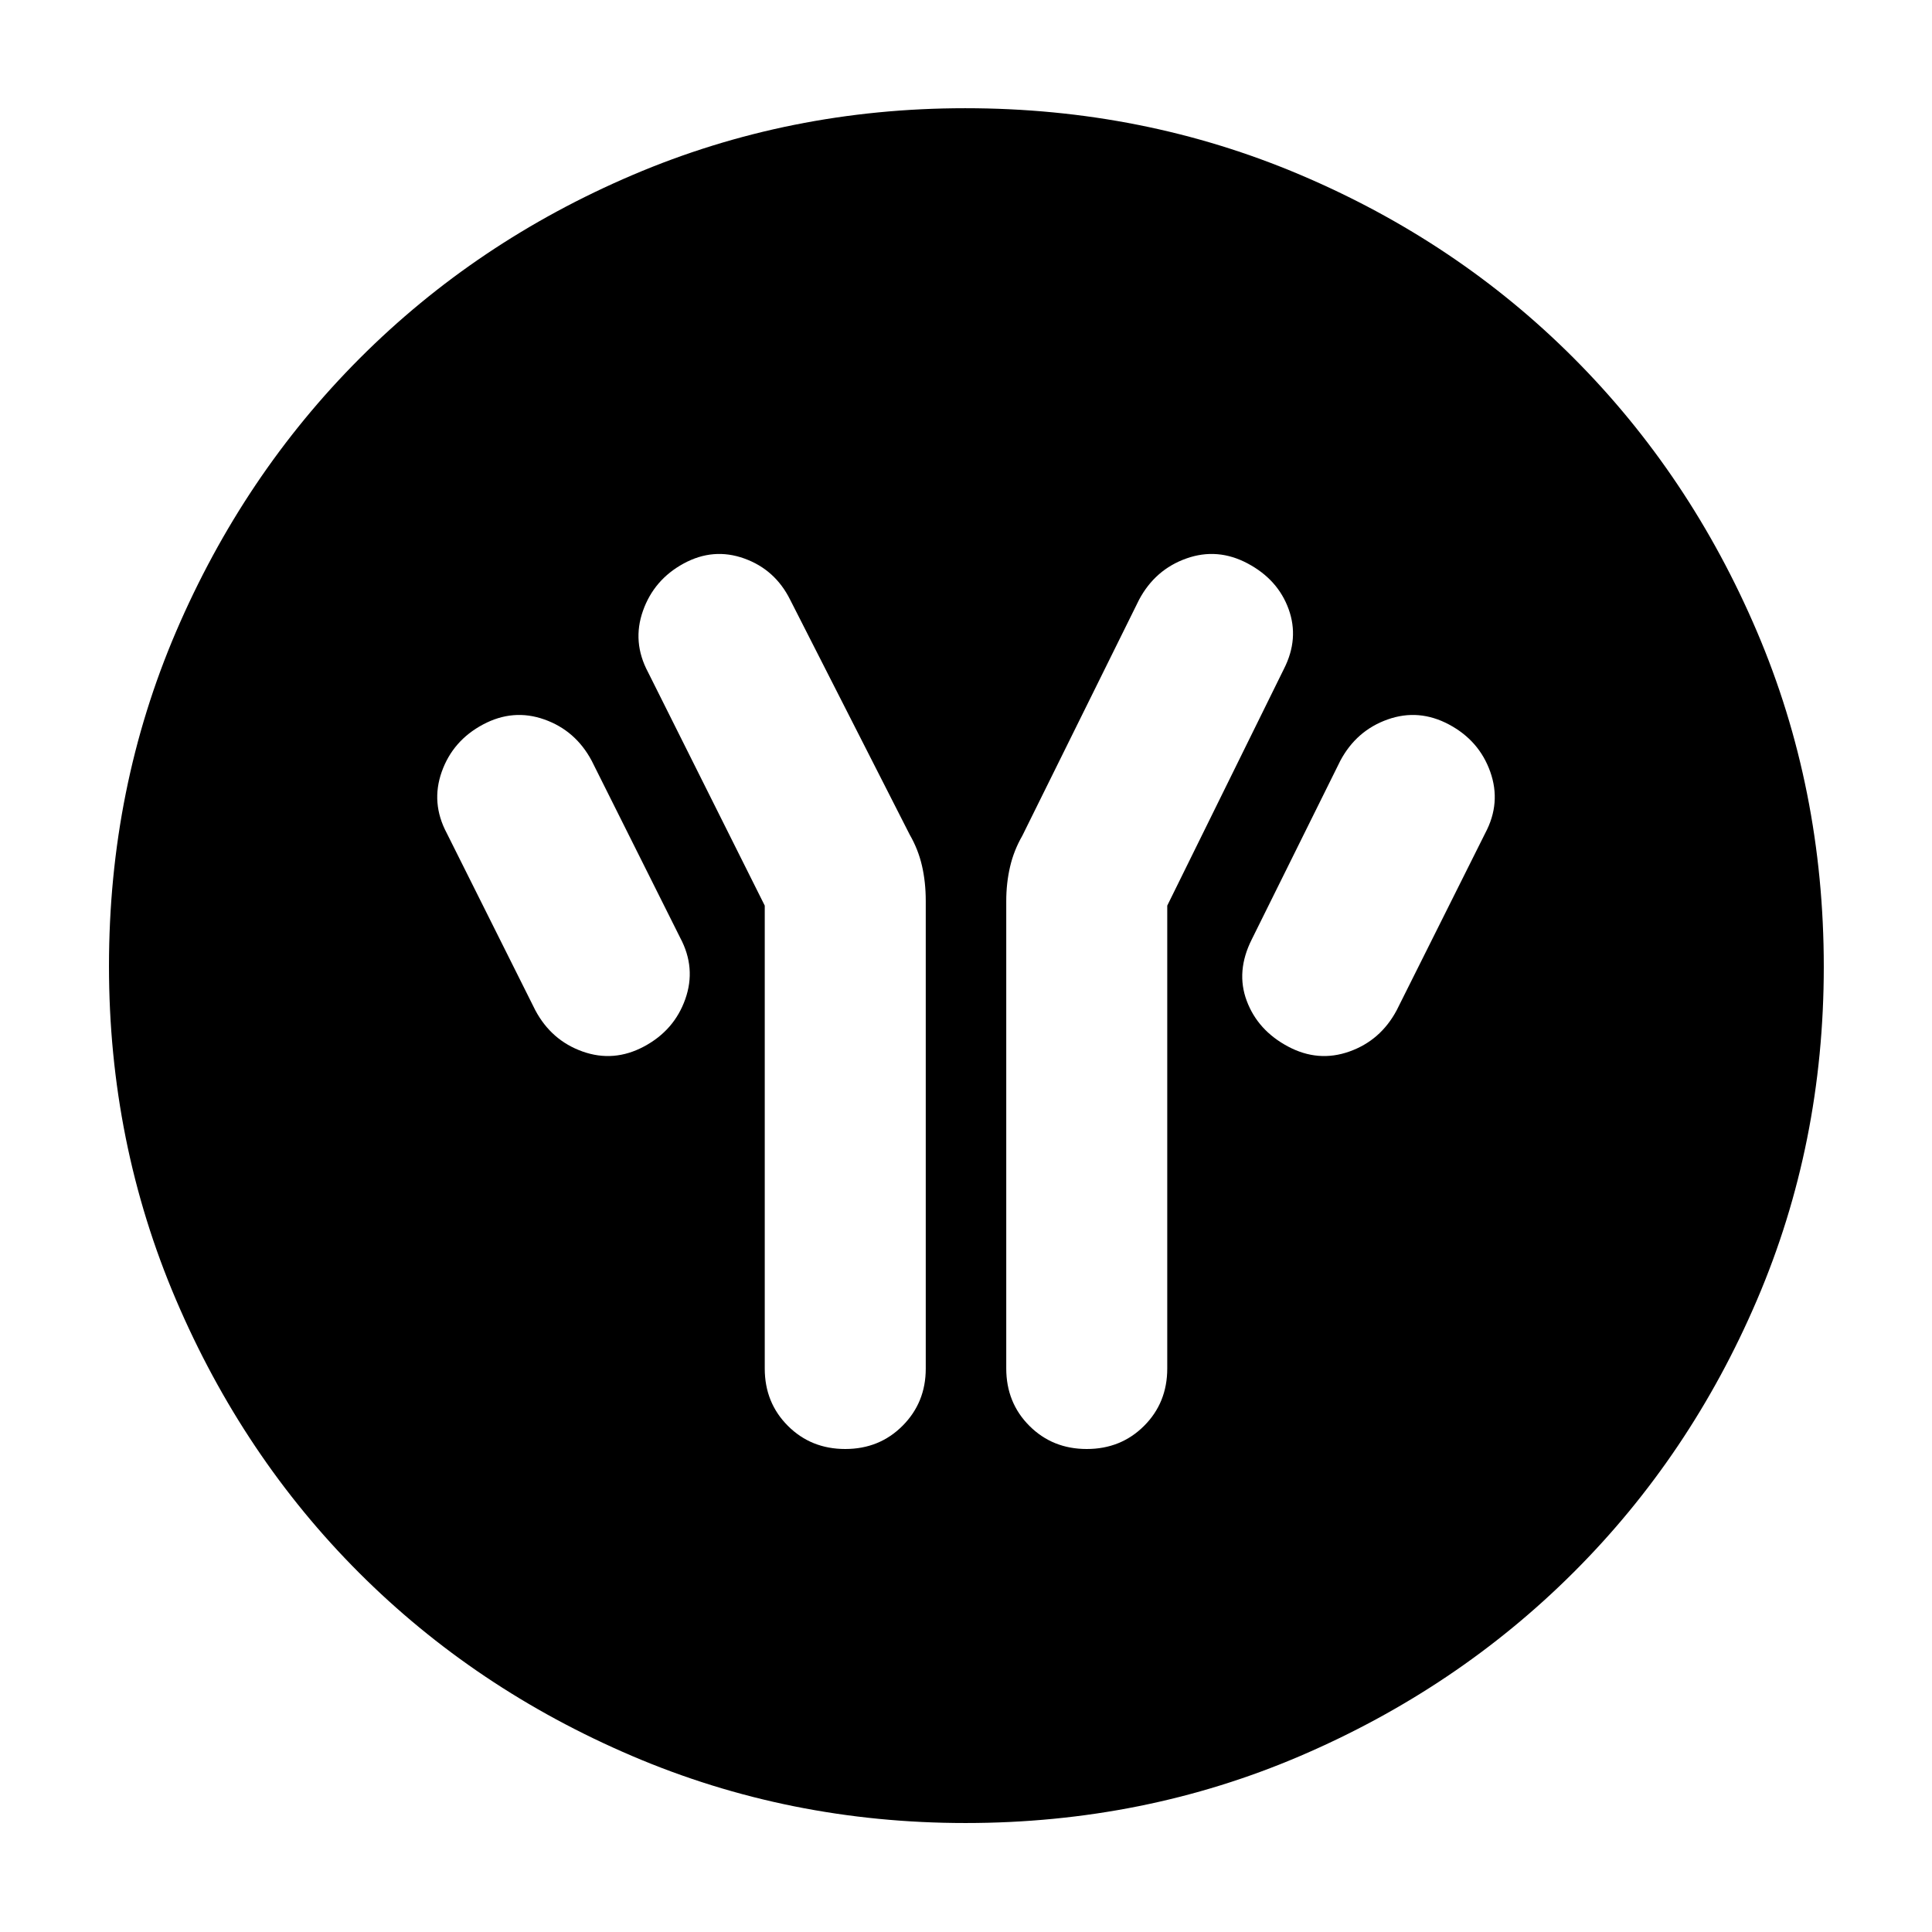 <svg xmlns="http://www.w3.org/2000/svg" height="40" viewBox="0 -960 960 960" width="40"><path d="M380-510v230q0 17 11.5 28.5T420-240q17 0 28.5-11.56 11.5-11.55 11.5-28.36v-232.44q0-9.35-1.88-17.47-1.87-8.12-6.11-15.47L392.62-662q-7.47-15-22.83-20.5-15.35-5.5-30.08 2.5-14.73 8-20.22 23.5Q314-641 322-626l58 116Zm200 0 58-117.67q7.62-15 2.31-29.66Q635-672 620-680q-15-8-30.5-2.5T566-662l-58.01 117.26q-4.24 7.36-6.11 15.48-1.88 8.12-1.88 16.92v232.29q0 17.05 11.5 28.55T540-240q17 0 28.5-11.5T580-280v-230Zm60 70q15 8 30.5 2.5T694-458l44-88q8-15 2.5-30.5T720-600q-15-8-30.5-2.5T666-582l-44 88.77q-8 15.9-2.5 30.56Q625-448 640-440Zm-320 0q15-8 20.5-23.5T338-494l-44-88q-8-15-23.5-20.5T240-600q-15 8-20.5 23.5T222-546l44 88q8 15 23.5 20.5T320-440ZM479.75-54.15q-87.67 0-165.63-33.3-77.96-33.31-135.66-91.01t-91.01-135.7q-33.3-78-33.3-165.79 0-88.47 33.36-166.25 33.37-77.78 91.23-135.74 57.87-57.96 135.62-91.12 77.75-33.17 165.26-33.17 88.54 0 166.57 33.14 78.02 33.13 135.81 91.05 57.79 57.93 91.01 135.84 33.22 77.91 33.22 166.59 0 87.99-33.17 165.5-33.16 77.51-91.12 135.37-57.96 57.86-135.78 91.23-77.83 33.36-166.41 33.36Z"/></svg>